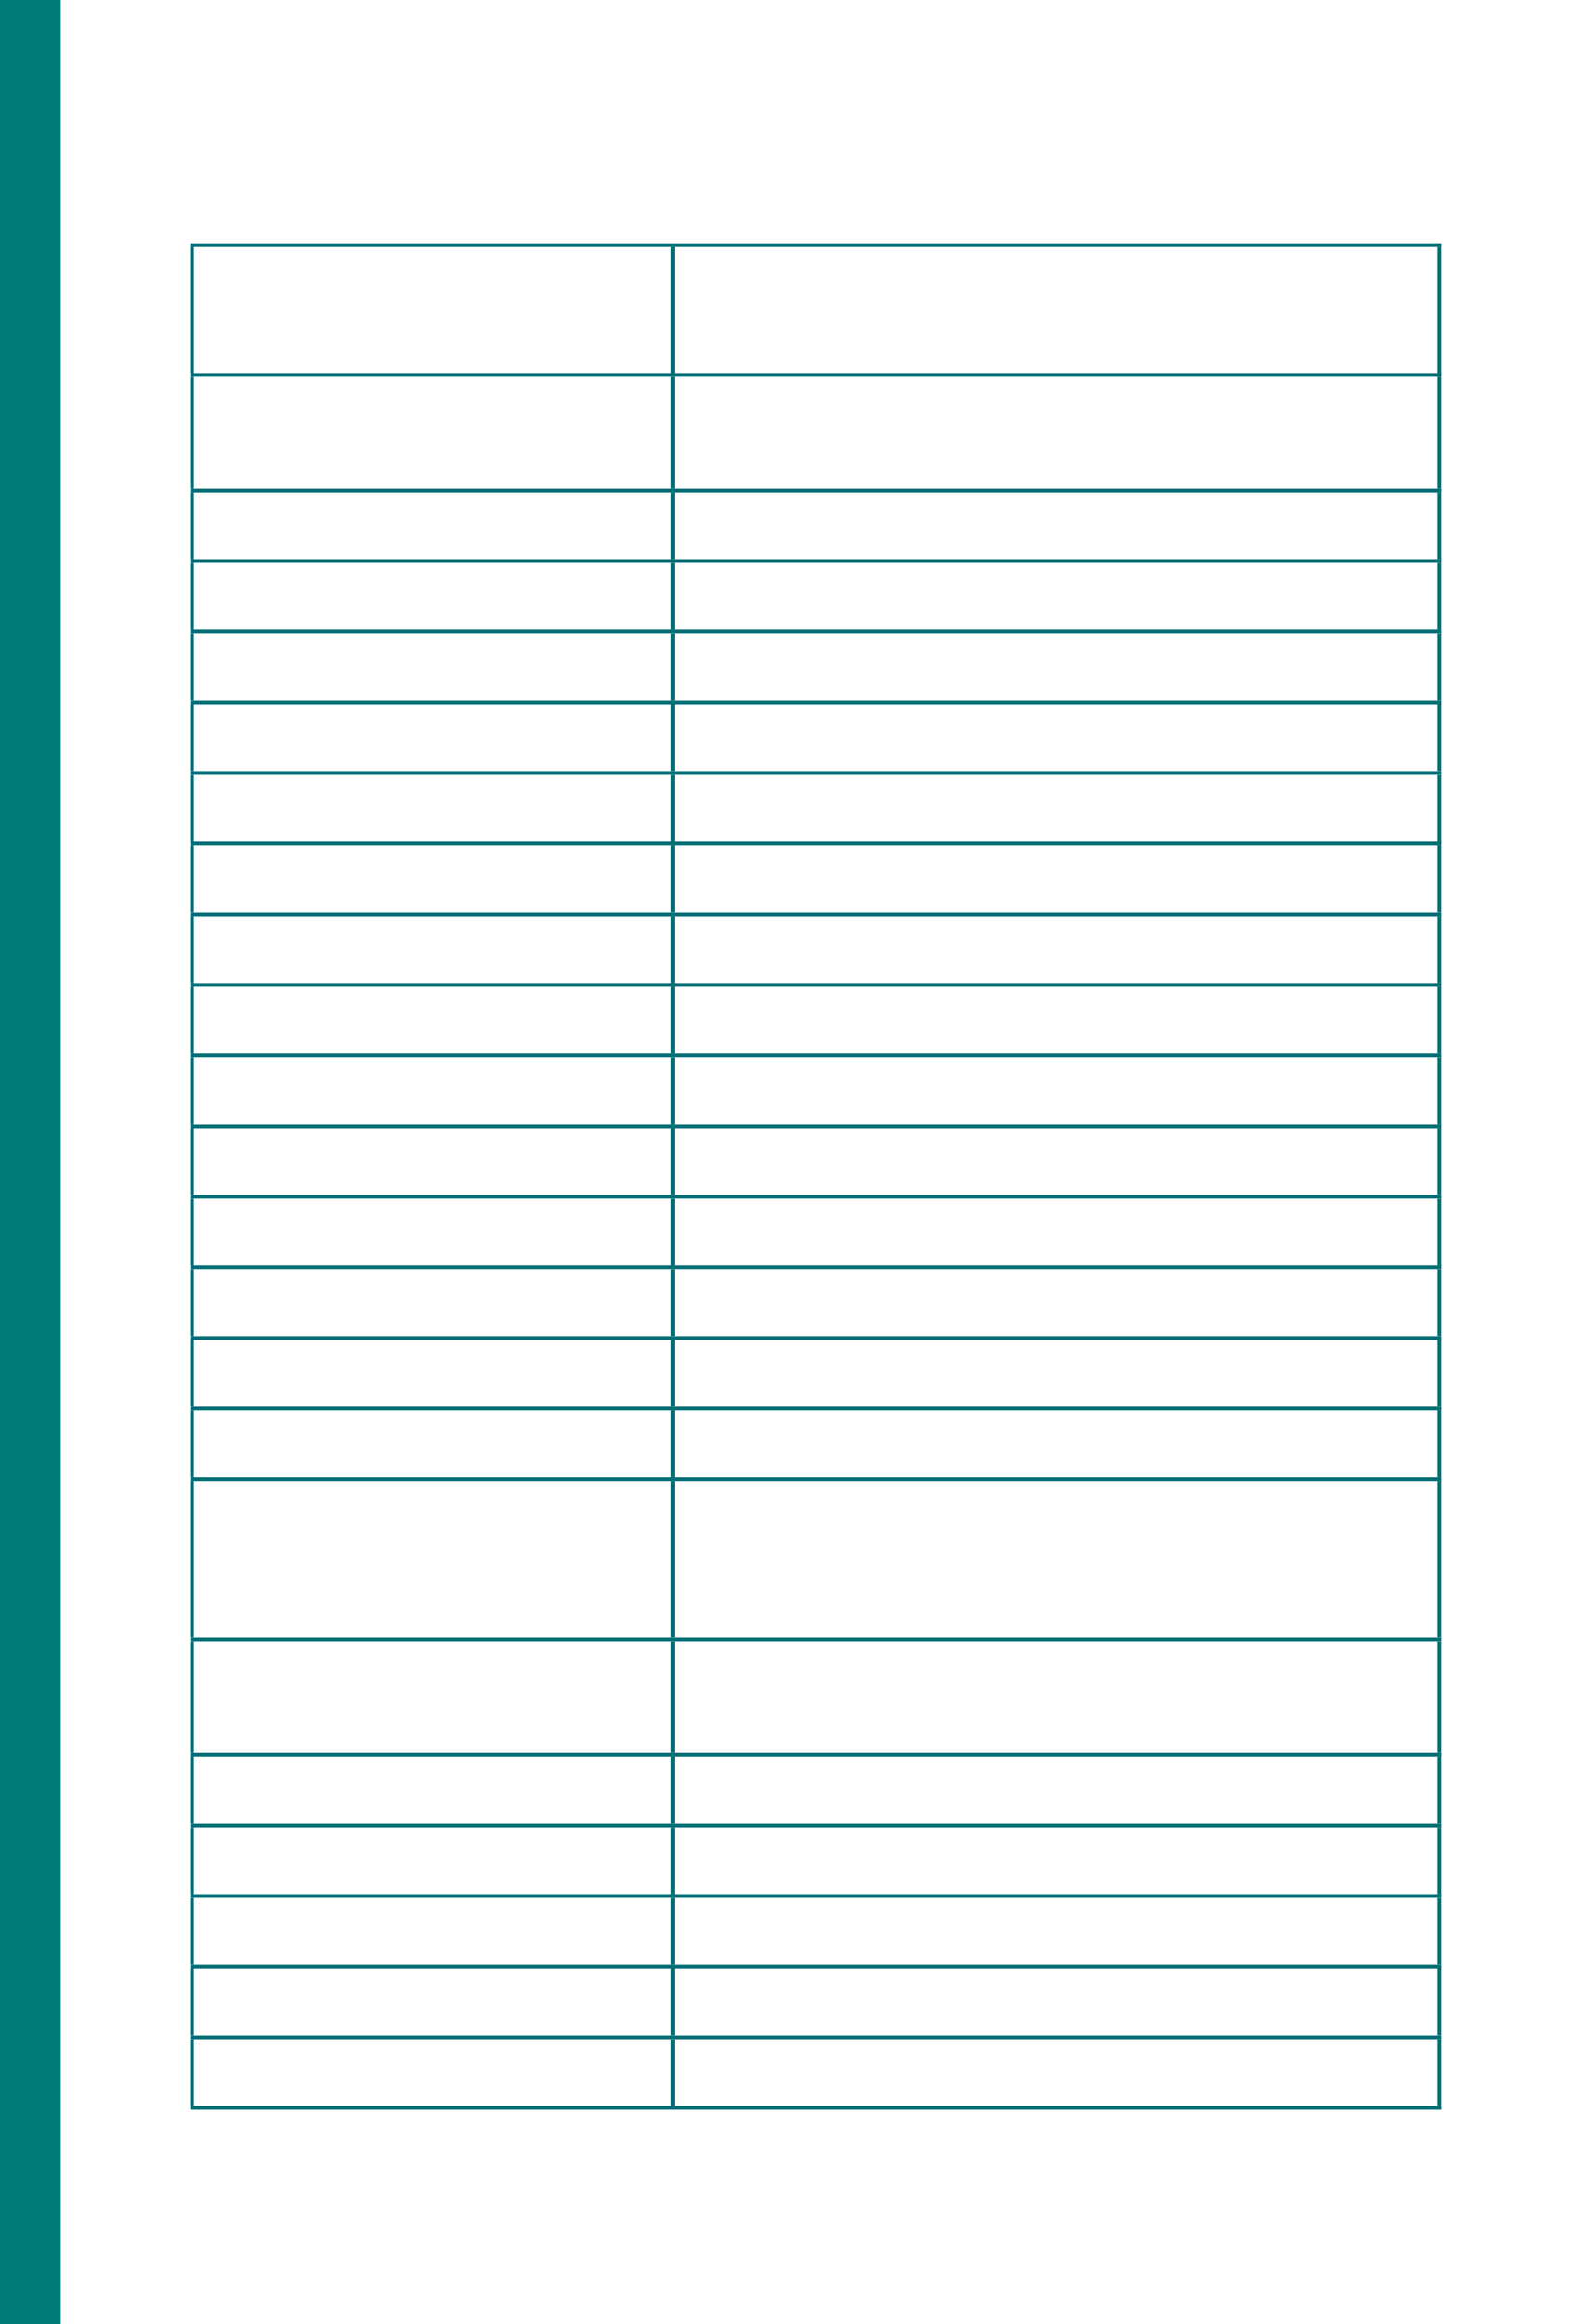 <?xml version="1.0" encoding="UTF-8" standalone="no"?>
<!DOCTYPE svg PUBLIC "-//W3C//DTD SVG 1.1//EN"
"http://www.w3.org/Graphics/SVG/1.1/DTD/svg11.dtd">
<svg viewBox="0 0 649 952" version="1.1" xmlns="http://www.w3.org/2000/svg" xmlns:xlink="http://www.w3.org/1999/xlink">
<defs>
<style type="text/css"><![CDATA[
.g1_55{
fill: none;
stroke: #006E75;
stroke-width: 1.528;
stroke-linecap: butt;
stroke-linejoin: miter;
}
.g2_55{
fill: #007C78;
}
]]></style>
</defs>
<path d="M78,100.4l197.7,0" class="g1_55" />
<path d="M78.7,152.9l0,-51.8" class="g1_55" />
<path d="M275.7,100.4l314.8,0" class="g1_55" />
<path d="M275.7,152.9l0,-51.8" class="g1_55" />
<path d="M589.7,152.9l0,-51.8" class="g1_55" />
<path d="M78,153.6l197.7,0" class="g1_55" />
<path d="M78.7,200.1l0,-45.7" class="g1_55" />
<path d="M275.7,153.6l314.8,0" class="g1_55" />
<path d="M275.7,200.1l0,-45.7" class="g1_55" />
<path d="M589.7,200.1l0,-45.7" class="g1_55" />
<path d="M78,200.9l197.7,0" class="g1_55" />
<path d="M78.7,229.1l0,-27.4" class="g1_55" />
<path d="M275.7,200.9l314.8,0" class="g1_55" />
<path d="M275.7,229.1l0,-27.4" class="g1_55" />
<path d="M589.7,229.1l0,-27.4" class="g1_55" />
<path d="M78,229.8l197.7,0" class="g1_55" />
<path d="M78.7,258l0,-27.4" class="g1_55" />
<path d="M275.7,229.8l314.8,0" class="g1_55" />
<path d="M275.7,258l0,-27.4" class="g1_55" />
<path d="M589.7,258l0,-27.4" class="g1_55" />
<path d="M78,258.7l197.7,0" class="g1_55" />
<path d="M78.7,286.9l0,-27.4" class="g1_55" />
<path d="M275.7,258.7l314.8,0" class="g1_55" />
<path d="M275.7,286.9l0,-27.4" class="g1_55" />
<path d="M589.7,286.9l0,-27.4" class="g1_55" />
<path d="M78,287.7l197.7,0" class="g1_55" />
<path d="M78.7,315.8l0,-27.4" class="g1_55" />
<path d="M275.7,287.7l314.8,0" class="g1_55" />
<path d="M275.7,315.8l0,-27.4" class="g1_55" />
<path d="M589.7,315.8l0,-27.4" class="g1_55" />
<path d="M78,316.6l197.7,0" class="g1_55" />
<path d="M78.7,344.8l0,-27.4" class="g1_55" />
<path d="M275.7,316.6l314.8,0" class="g1_55" />
<path d="M275.7,344.8l0,-27.4" class="g1_55" />
<path d="M589.7,344.8l0,-27.4" class="g1_55" />
<path d="M78,345.5l197.7,0" class="g1_55" />
<path d="M78.7,373.7l0,-27.4" class="g1_55" />
<path d="M275.7,345.5l314.8,0" class="g1_55" />
<path d="M275.7,373.7l0,-27.4" class="g1_55" />
<path d="M589.7,373.7l0,-27.4" class="g1_55" />
<path d="M78,374.5l197.7,0" class="g1_55" />
<path d="M78.7,402.6l0,-27.4" class="g1_55" />
<path d="M275.7,374.5l314.8,0" class="g1_55" />
<path d="M275.7,402.6l0,-27.4" class="g1_55" />
<path d="M589.7,402.6l0,-27.4" class="g1_55" />
<path d="M78,403.4l197.7,0" class="g1_55" />
<path d="M78.7,431.6l0,-27.4" class="g1_55" />
<path d="M275.7,403.4l314.8,0" class="g1_55" />
<path d="M275.7,431.6l0,-27.4" class="g1_55" />
<path d="M589.7,431.6l0,-27.4" class="g1_55" />
<path d="M78,432.3l197.7,0" class="g1_55" />
<path d="M78.7,460.5l0,-27.4" class="g1_55" />
<path d="M275.7,432.3l314.8,0" class="g1_55" />
<path d="M275.7,460.5l0,-27.4" class="g1_55" />
<path d="M589.7,460.5l0,-27.4" class="g1_55" />
<path d="M78,461.3l197.7,0" class="g1_55" />
<path d="M78.7,489.4l0,-27.4" class="g1_55" />
<path d="M275.7,461.3l314.8,0" class="g1_55" />
<path d="M275.7,489.4l0,-27.4" class="g1_55" />
<path d="M589.7,489.4l0,-27.4" class="g1_55" />
<path d="M78,490.2l197.7,0" class="g1_55" />
<path d="M78.7,518.4l0,-27.4" class="g1_55" />
<path d="M275.7,490.2l314.8,0" class="g1_55" />
<path d="M275.7,518.4l0,-27.4" class="g1_55" />
<path d="M589.7,518.4l0,-27.4" class="g1_55" />
<path d="M78,519.1l197.7,0" class="g1_55" />
<path d="M78.7,547.3l0,-27.4" class="g1_55" />
<path d="M275.7,519.1l314.8,0" class="g1_55" />
<path d="M275.7,547.3l0,-27.4" class="g1_55" />
<path d="M589.7,547.3l0,-27.4" class="g1_55" />
<path d="M78,548.1l197.7,0" class="g1_55" />
<path d="M78.7,576.2l0,-27.4" class="g1_55" />
<path d="M275.7,548.1l314.8,0" class="g1_55" />
<path d="M275.7,576.2l0,-27.4" class="g1_55" />
<path d="M589.7,576.2l0,-27.4" class="g1_55" />
<path d="M78,577l197.7,0" class="g1_55" />
<path d="M78.7,605.1l0,-27.4" class="g1_55" />
<path d="M275.7,577l314.8,0" class="g1_55" />
<path d="M275.7,605.1l0,-27.4" class="g1_55" />
<path d="M589.7,605.1l0,-27.4" class="g1_55" />
<path d="M78,605.9l197.7,0" class="g1_55" />
<path d="M78.7,670.7l0,-64" class="g1_55" />
<path d="M275.7,605.9l314.8,0" class="g1_55" />
<path d="M275.7,670.7l0,-64" class="g1_55" />
<path d="M589.7,670.7l0,-64" class="g1_55" />
<path d="M78,671.5l197.7,0" class="g1_55" />
<path d="M78.7,718l0,-45.7" class="g1_55" />
<path d="M275.7,671.5l314.8,0" class="g1_55" />
<path d="M275.7,718l0,-45.7" class="g1_55" />
<path d="M589.7,718l0,-45.7" class="g1_55" />
<path d="M78,718.8l197.7,0" class="g1_55" />
<path d="M78.7,746.9l0,-27.4" class="g1_55" />
<path d="M275.7,718.8l314.8,0" class="g1_55" />
<path d="M275.7,746.9l0,-27.4" class="g1_55" />
<path d="M589.7,746.9l0,-27.4" class="g1_55" />
<path d="M78,747.7l197.7,0" class="g1_55" />
<path d="M78.7,775.9l0,-27.4" class="g1_55" />
<path d="M275.7,747.7l314.8,0" class="g1_55" />
<path d="M275.7,775.9l0,-27.4" class="g1_55" />
<path d="M589.7,775.9l0,-27.4" class="g1_55" />
<path d="M78,776.6l197.7,0" class="g1_55" />
<path d="M78.7,804.8l0,-27.4" class="g1_55" />
<path d="M275.7,776.6l314.8,0" class="g1_55" />
<path d="M275.7,804.8l0,-27.4" class="g1_55" />
<path d="M589.7,804.8l0,-27.4" class="g1_55" />
<path d="M78,805.6l197.7,0" class="g1_55" />
<path d="M78.7,833.7l0,-27.4" class="g1_55" />
<path d="M275.7,805.6l314.8,0" class="g1_55" />
<path d="M275.7,833.7l0,-27.4" class="g1_55" />
<path d="M589.7,833.7l0,-27.4" class="g1_55" />
<path d="M78,834.5l197.7,0" class="g1_55" />
<path d="M78.7,862.7l0,-27.4" class="g1_55" />
<path d="M275.7,834.5l314.8,0" class="g1_55" />
<path d="M275.7,862.7l0,-27.4" class="g1_55" />
<path d="M589.7,862.7l0,-27.4" class="g1_55" />
<path d="M78,863.4l197.7,0" class="g1_55" />
<path d="M275.7,863.4l314.8,0" class="g1_55" />
<path d="M0,952.8l24.9,0L24.9,0L0,0L0,952.8Z" class="g2_55" />
</svg>